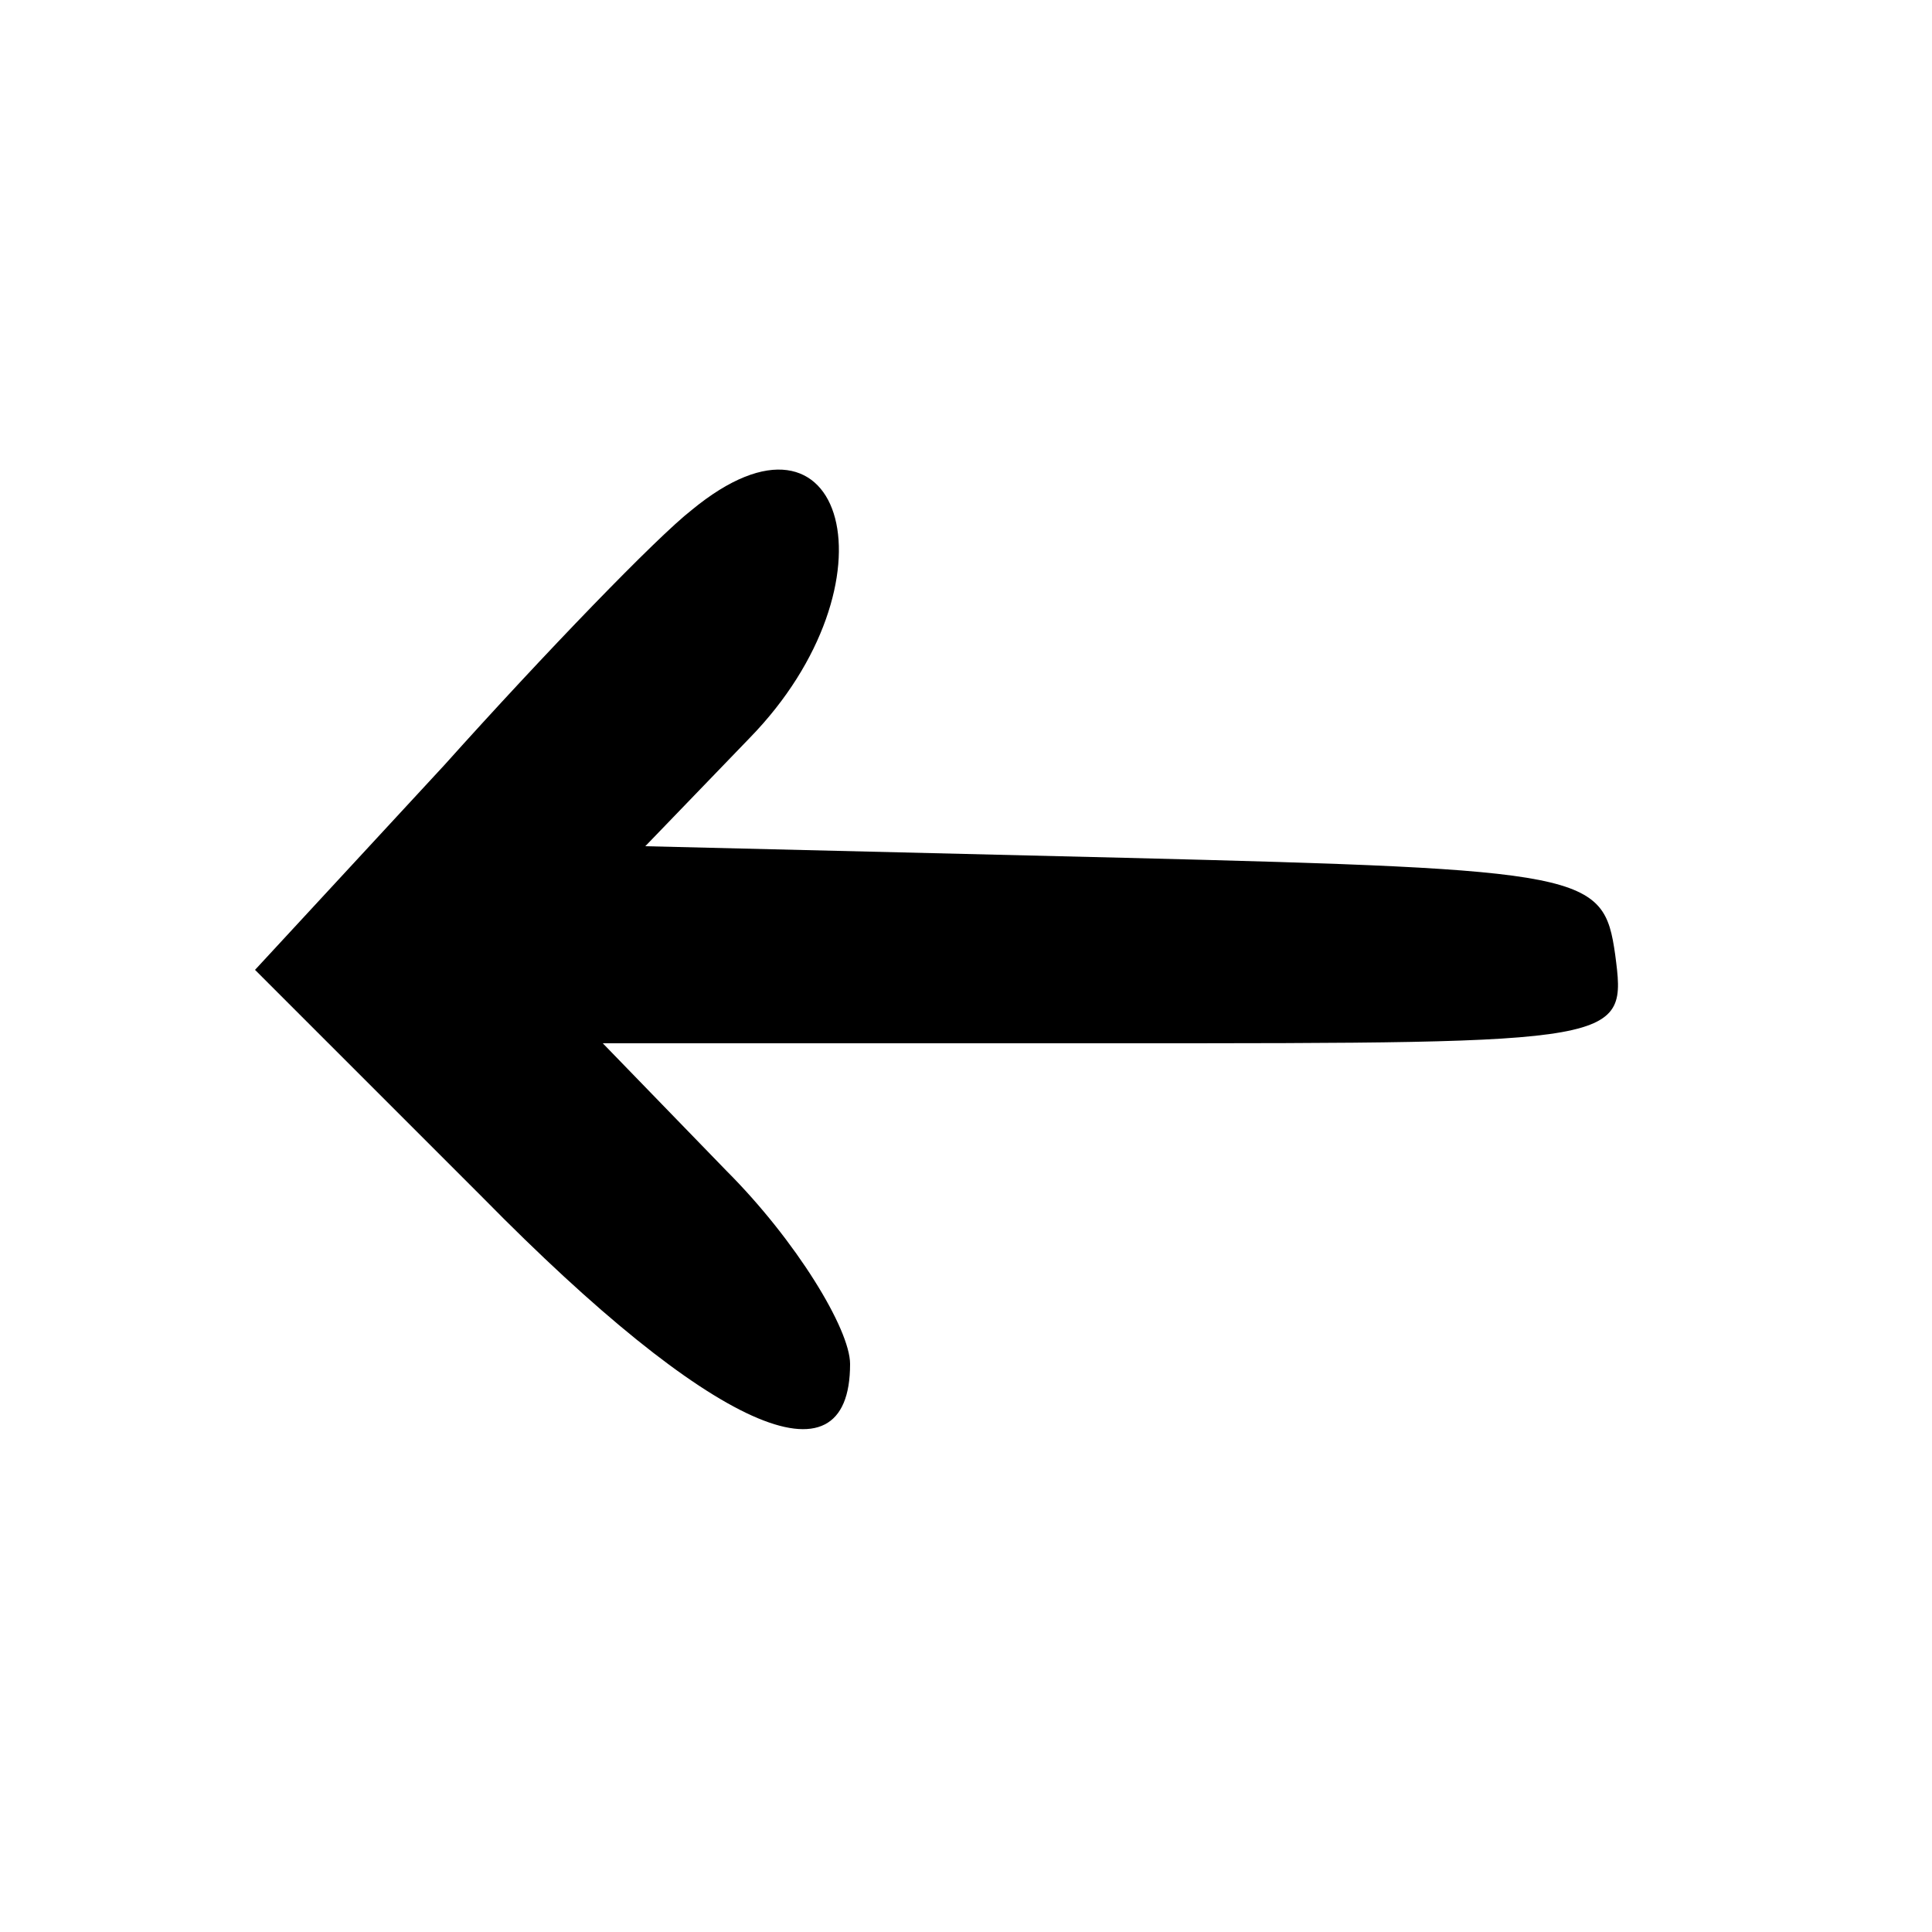 <?xml version="1.0" standalone="no"?>
<!DOCTYPE svg PUBLIC "-//W3C//DTD SVG 20010904//EN"
 "http://www.w3.org/TR/2001/REC-SVG-20010904/DTD/svg10.dtd">
<svg version="1.0" xmlns="http://www.w3.org/2000/svg"
 width="50pt" height="50pt" viewBox="0 0 50 50"
 preserveAspectRatio="xMidYMid meet">
<g transform="translate(0,50) scale(0.1,-0.1)"
fill="#000000" stroke="none">
<path d="M179 368 c-9 -7 -38 -37 -64 -66 l-49 -53 59 -59 c59 -60 95 -76 95
-43 0 9 -14 32 -32 50 l-32 33 133 0 c132 0 132 0 129 23 -3 21 -7 22 -127 25
l-124 3 27 28 c39 40 25 92 -15 59z"/>
</g>
</svg>

